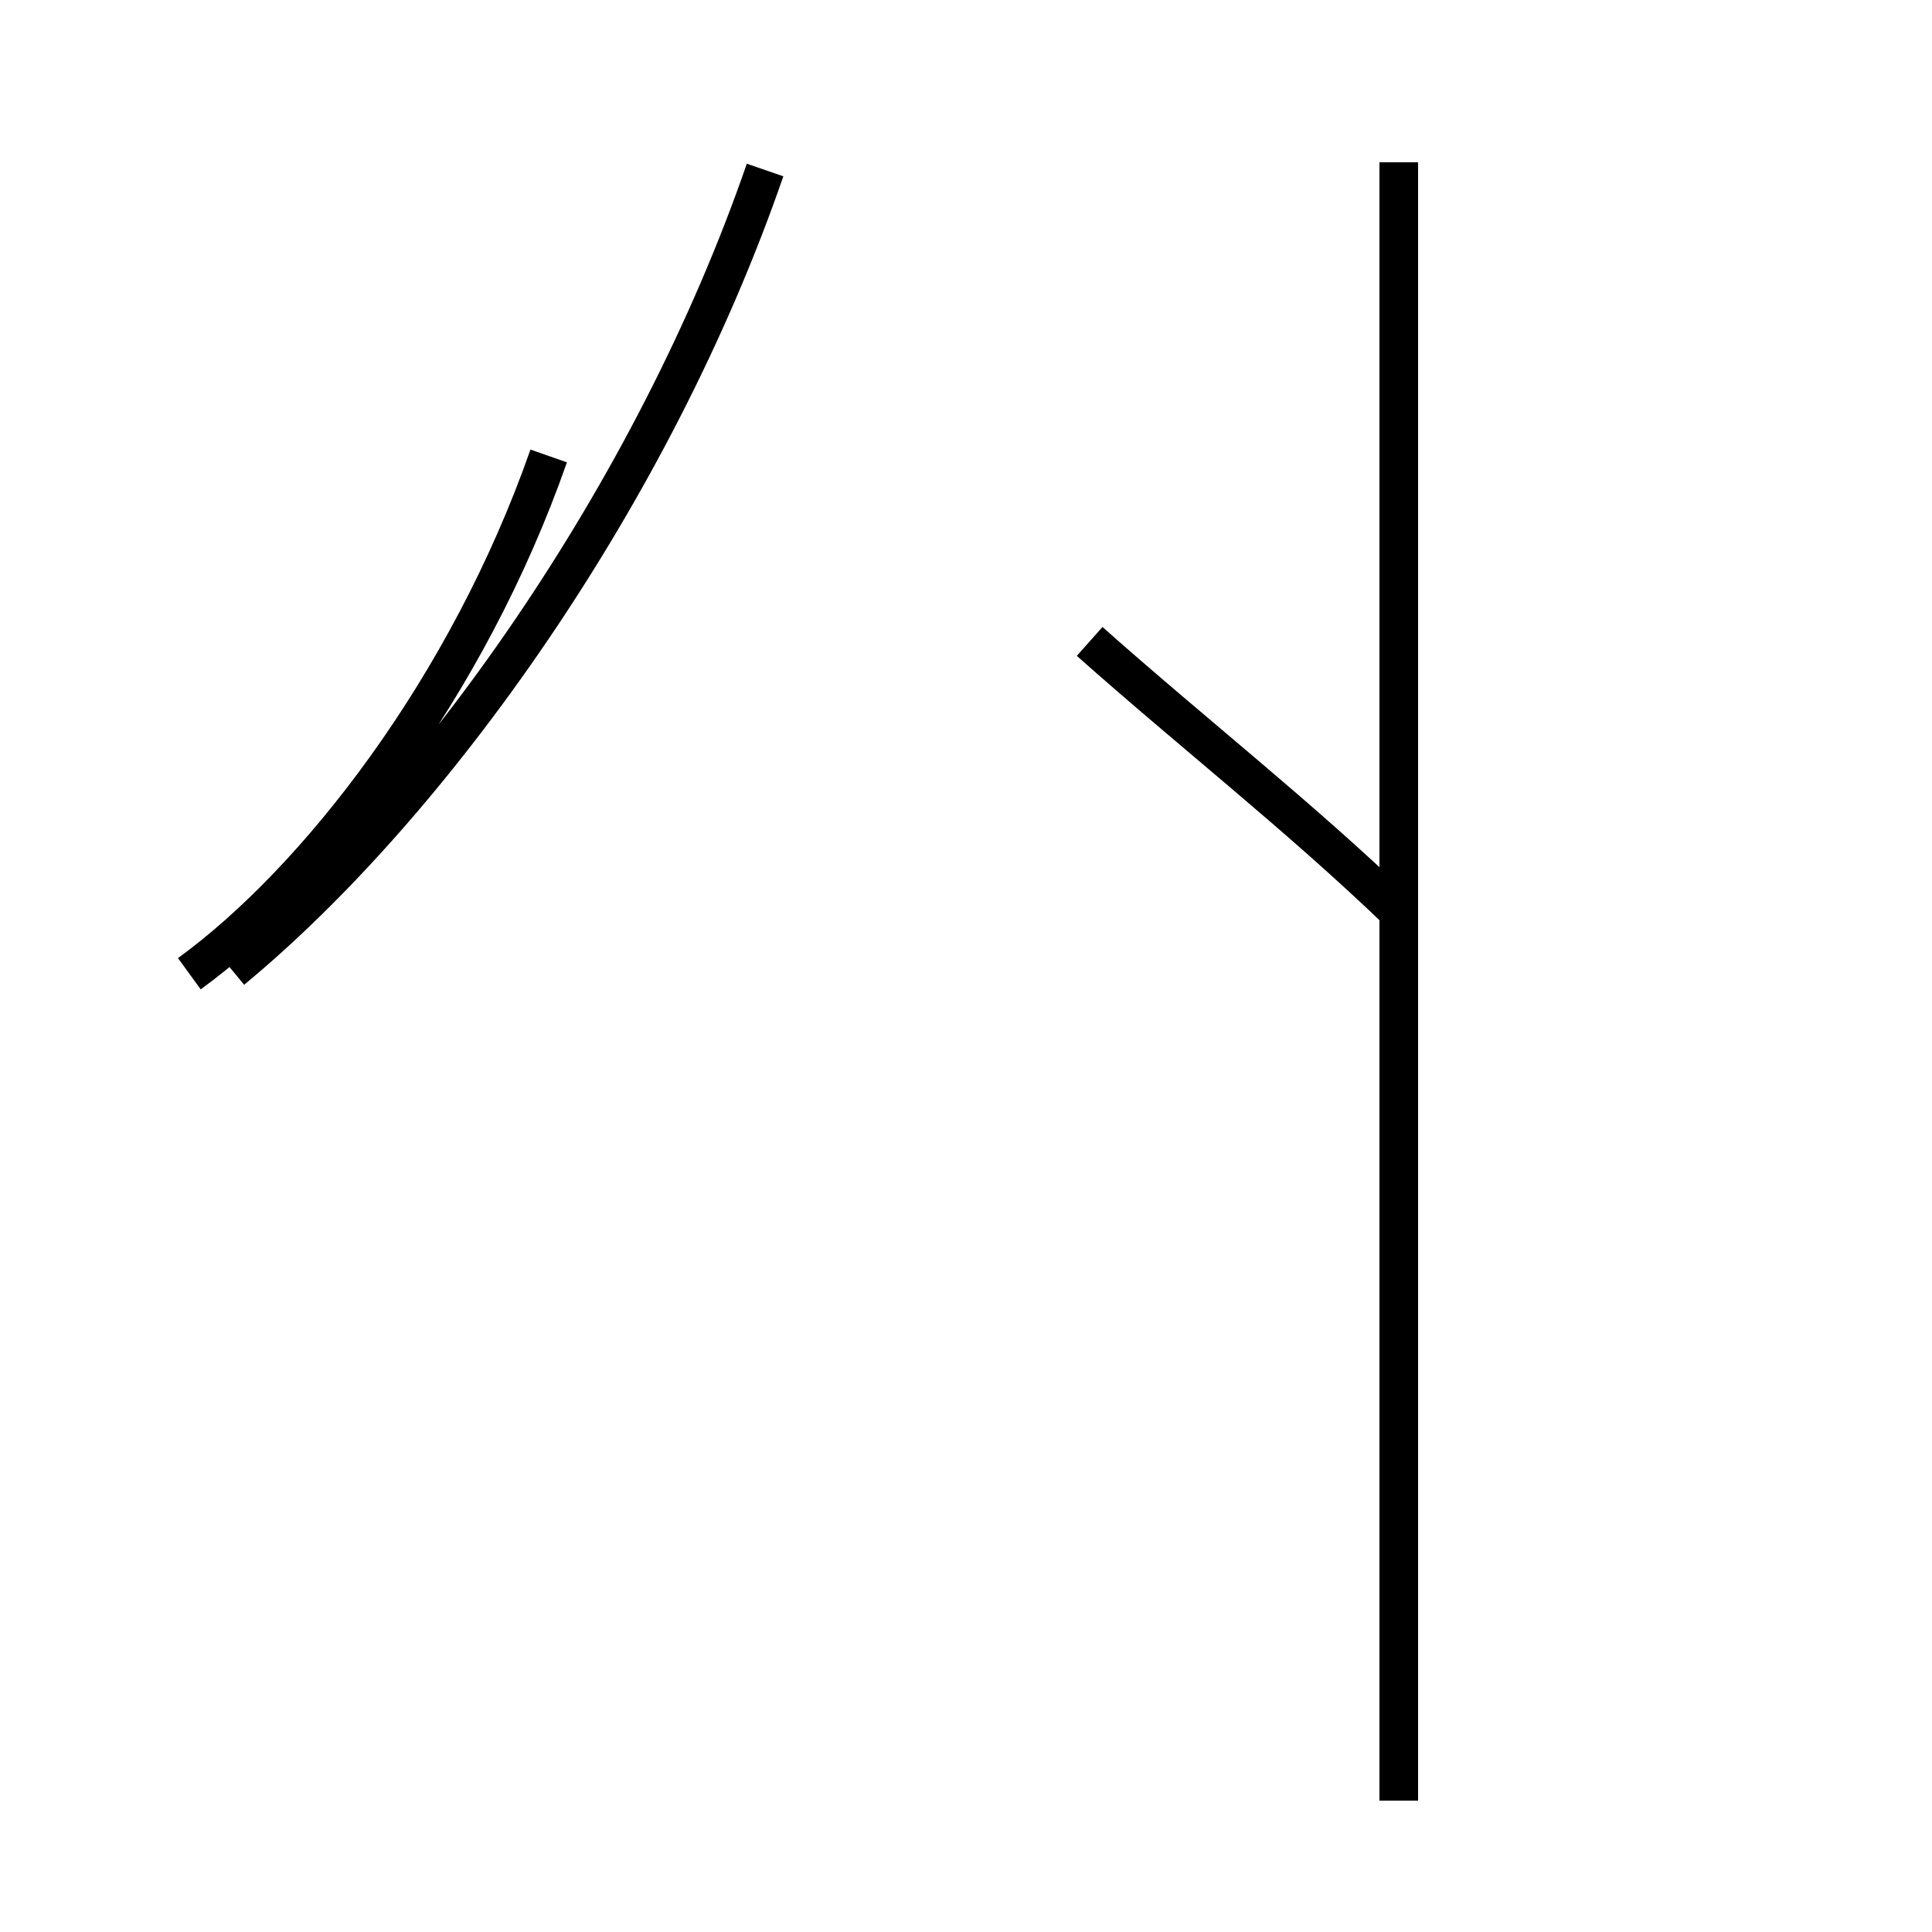 <?xml version='1.0' encoding='utf8'?>
<svg viewBox="0.0 -44.0 50.0 50.0" version="1.1" xmlns="http://www.w3.org/2000/svg">
<rect x="0.0" y="-44.0" width="50.0" height="50.0" fill="#808080" stroke="none"/>
<rect x="-1000" y="-1000" width="2000" height="2000" stroke="white" fill="white"/>
<g style="fill:none; stroke:#000000;  stroke-width:1">
<path d="M 4.9 18.8 C 8.2 21.2 12.1 26.2 14.2 32.2 M 6.0 18.9 C 11.2 23.2 16.9 31.2 19.8 39.6 M 36.2 -2.6 L 36.2 39.8 M 28.2 27.4 C 30.9 25.0 33.6 22.9 36.2 20.4 " transform="scale(1, -1)" />
</g>
</svg>